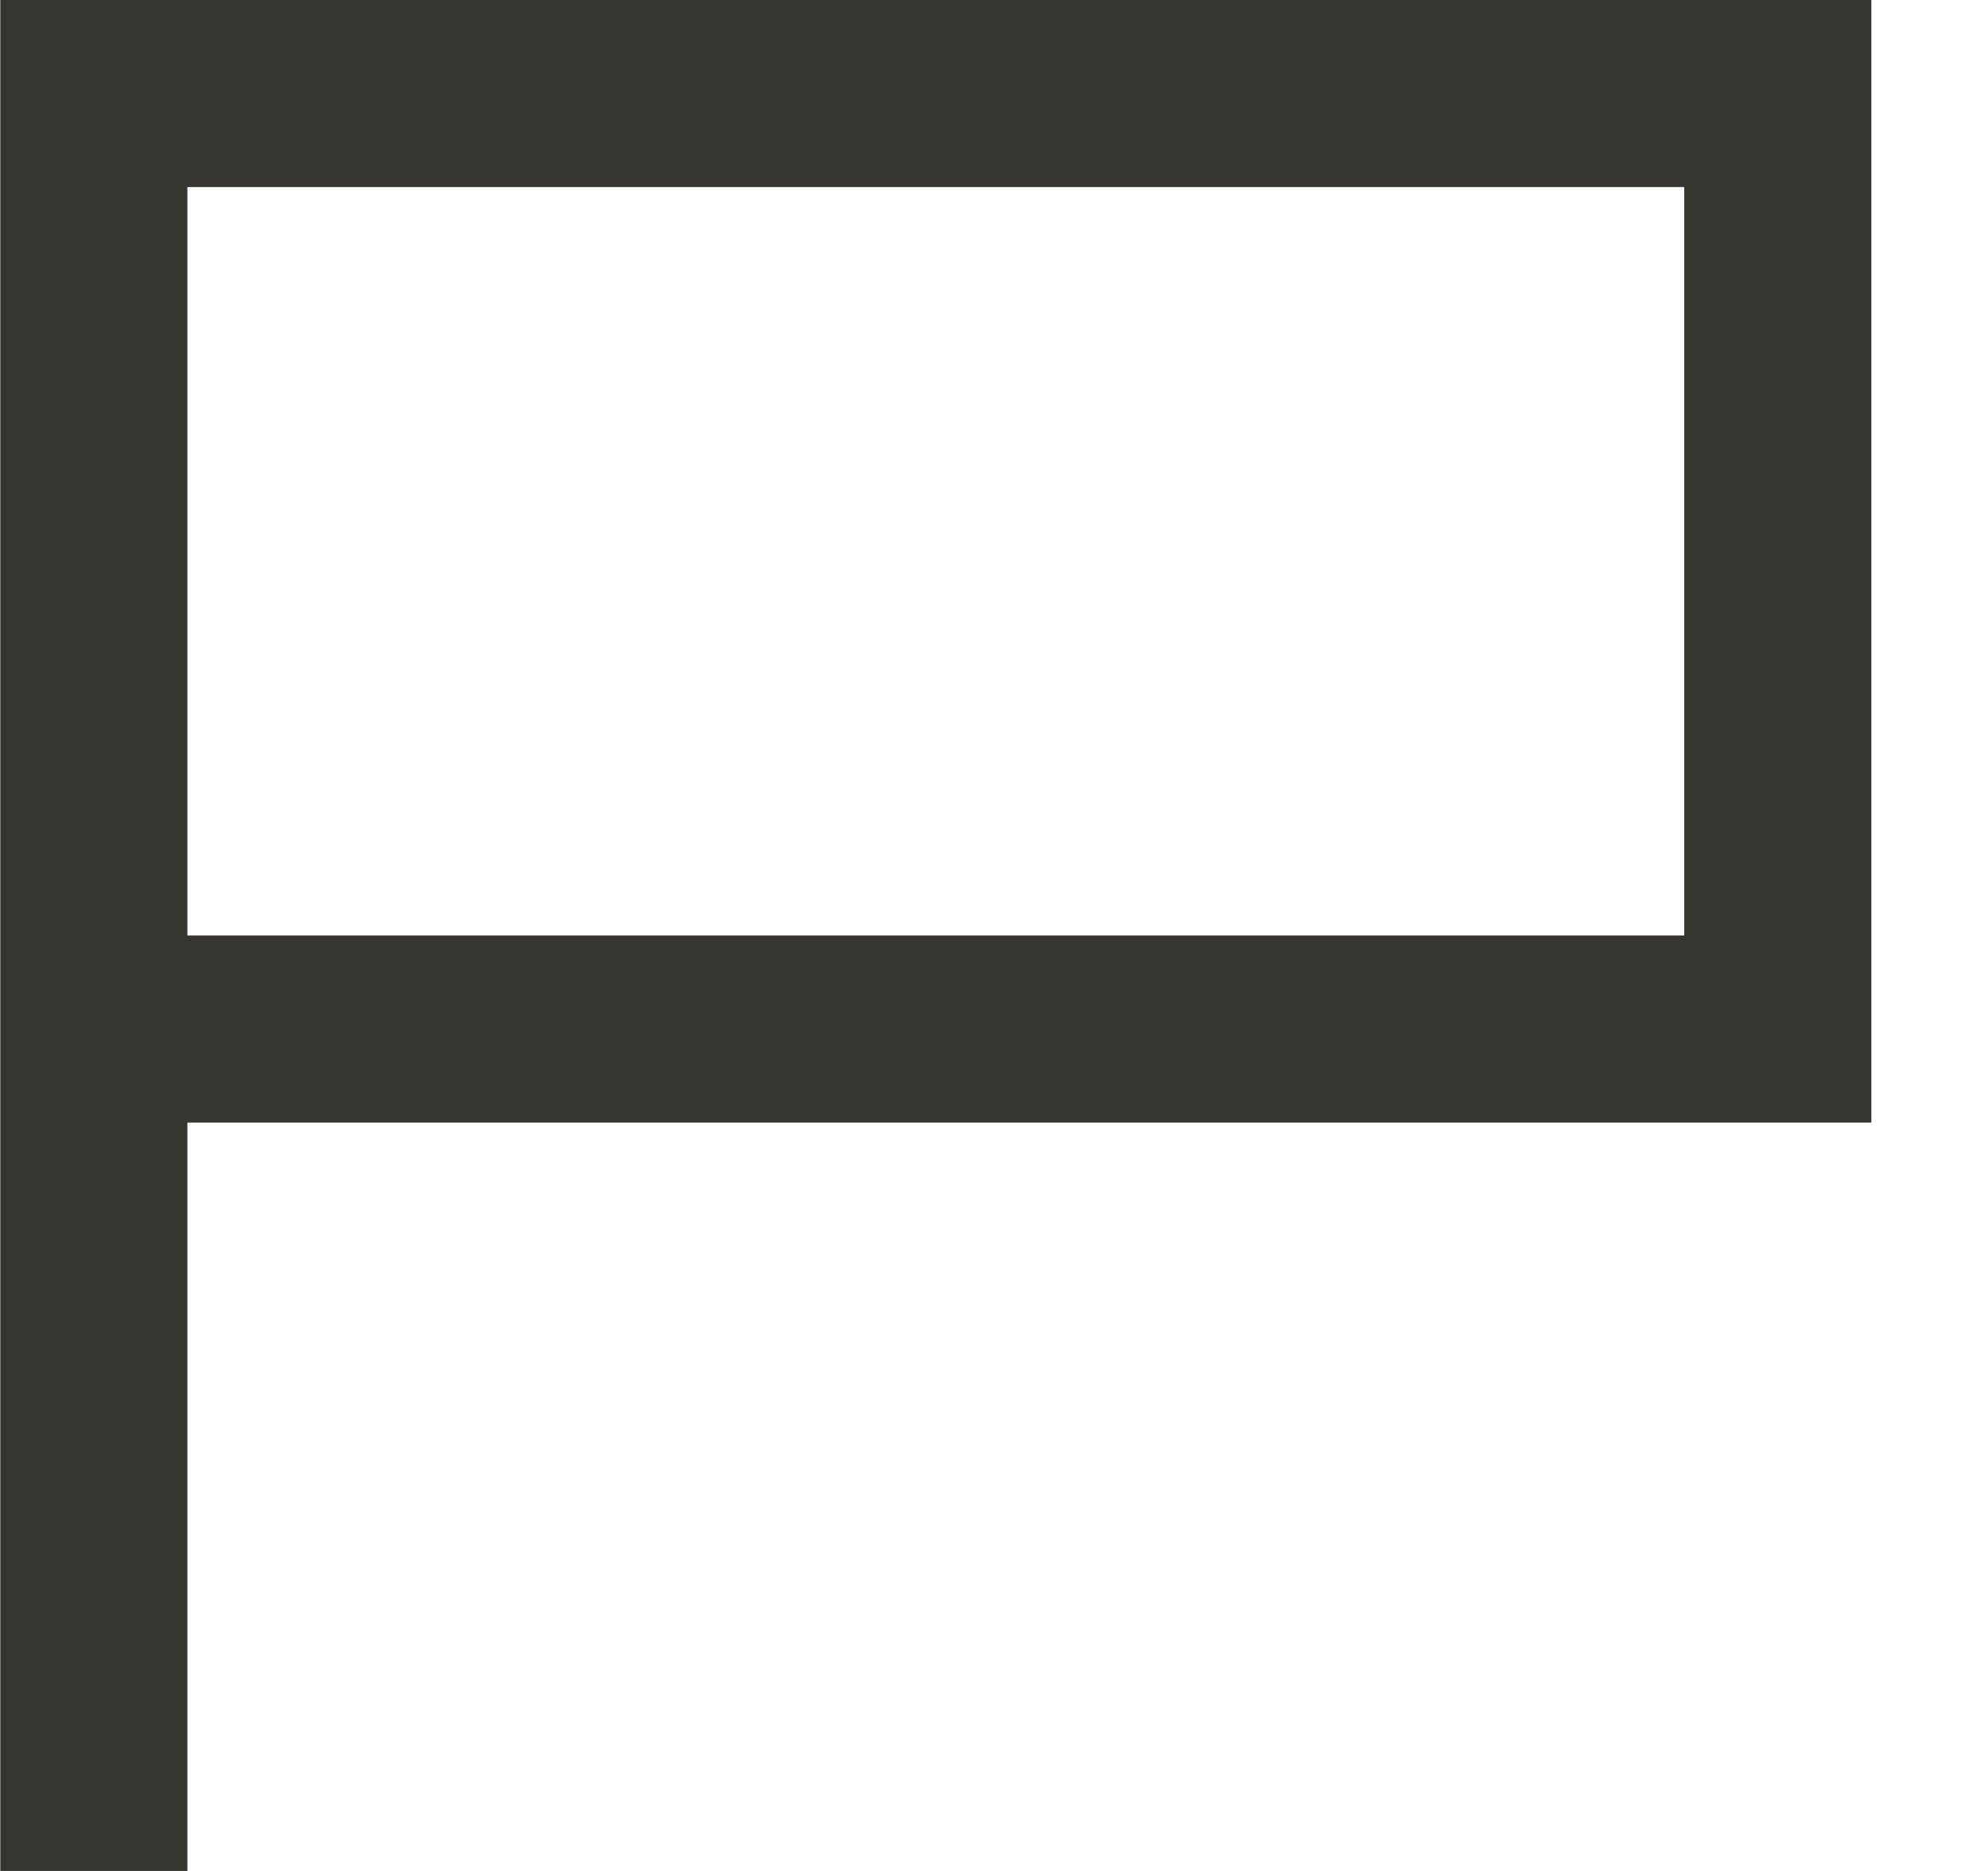<!-- Generated by IcoMoon.io -->
<svg version="1.1" xmlns="http://www.w3.org/2000/svg" width="34" height="32" viewBox="0 0 34 32">
<title>as-report_flag-4</title>
<path fill="#37352f" d="M3.205 16v-12.8h25.6v12.8h-25.6zM0.005 0v32h3.2v-12.8h28.8v-19.2h-32z"></path>
</svg>
